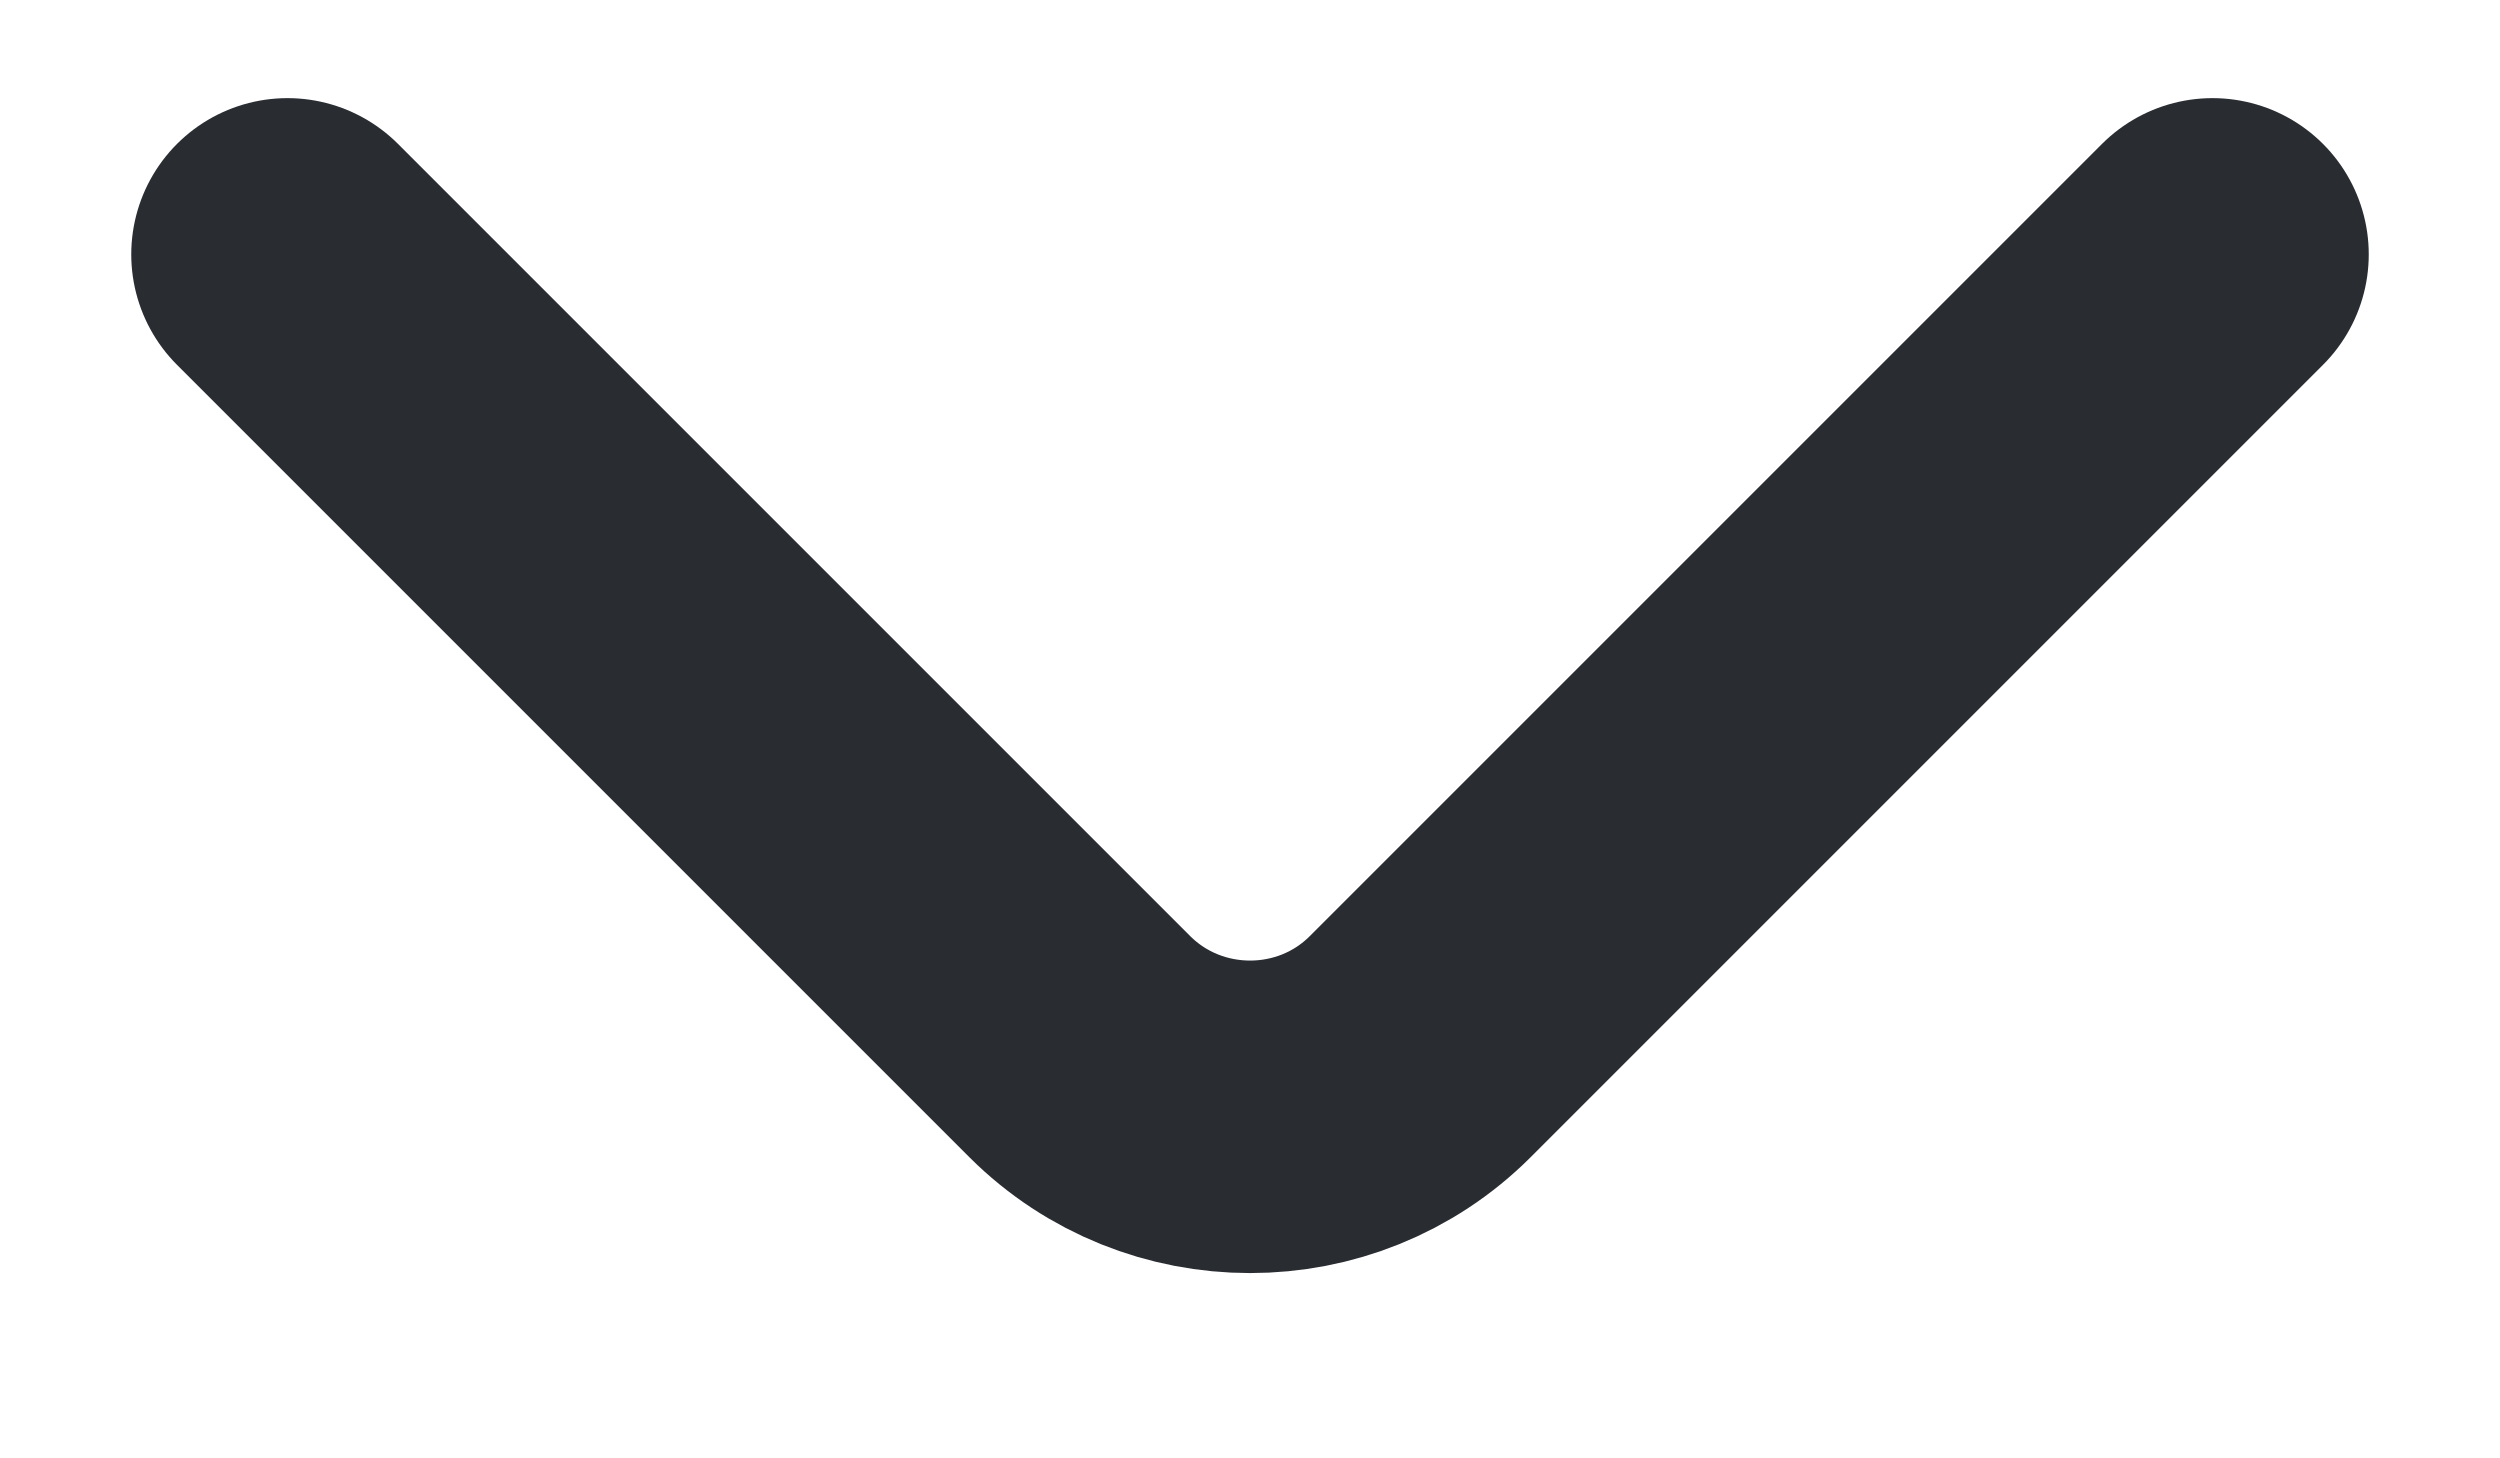 <svg width="12" height="7" viewBox="0 0 12 7" fill="none" xmlns="http://www.w3.org/2000/svg">
<path d="M10.62 1.221L6.817 5.024C6.368 5.473 5.633 5.473 5.183 5.024L1.38 1.221" stroke="#292D32" stroke-width="1.5" stroke-miterlimit="10" stroke-linecap="round" stroke-linejoin="round"/>
</svg>

